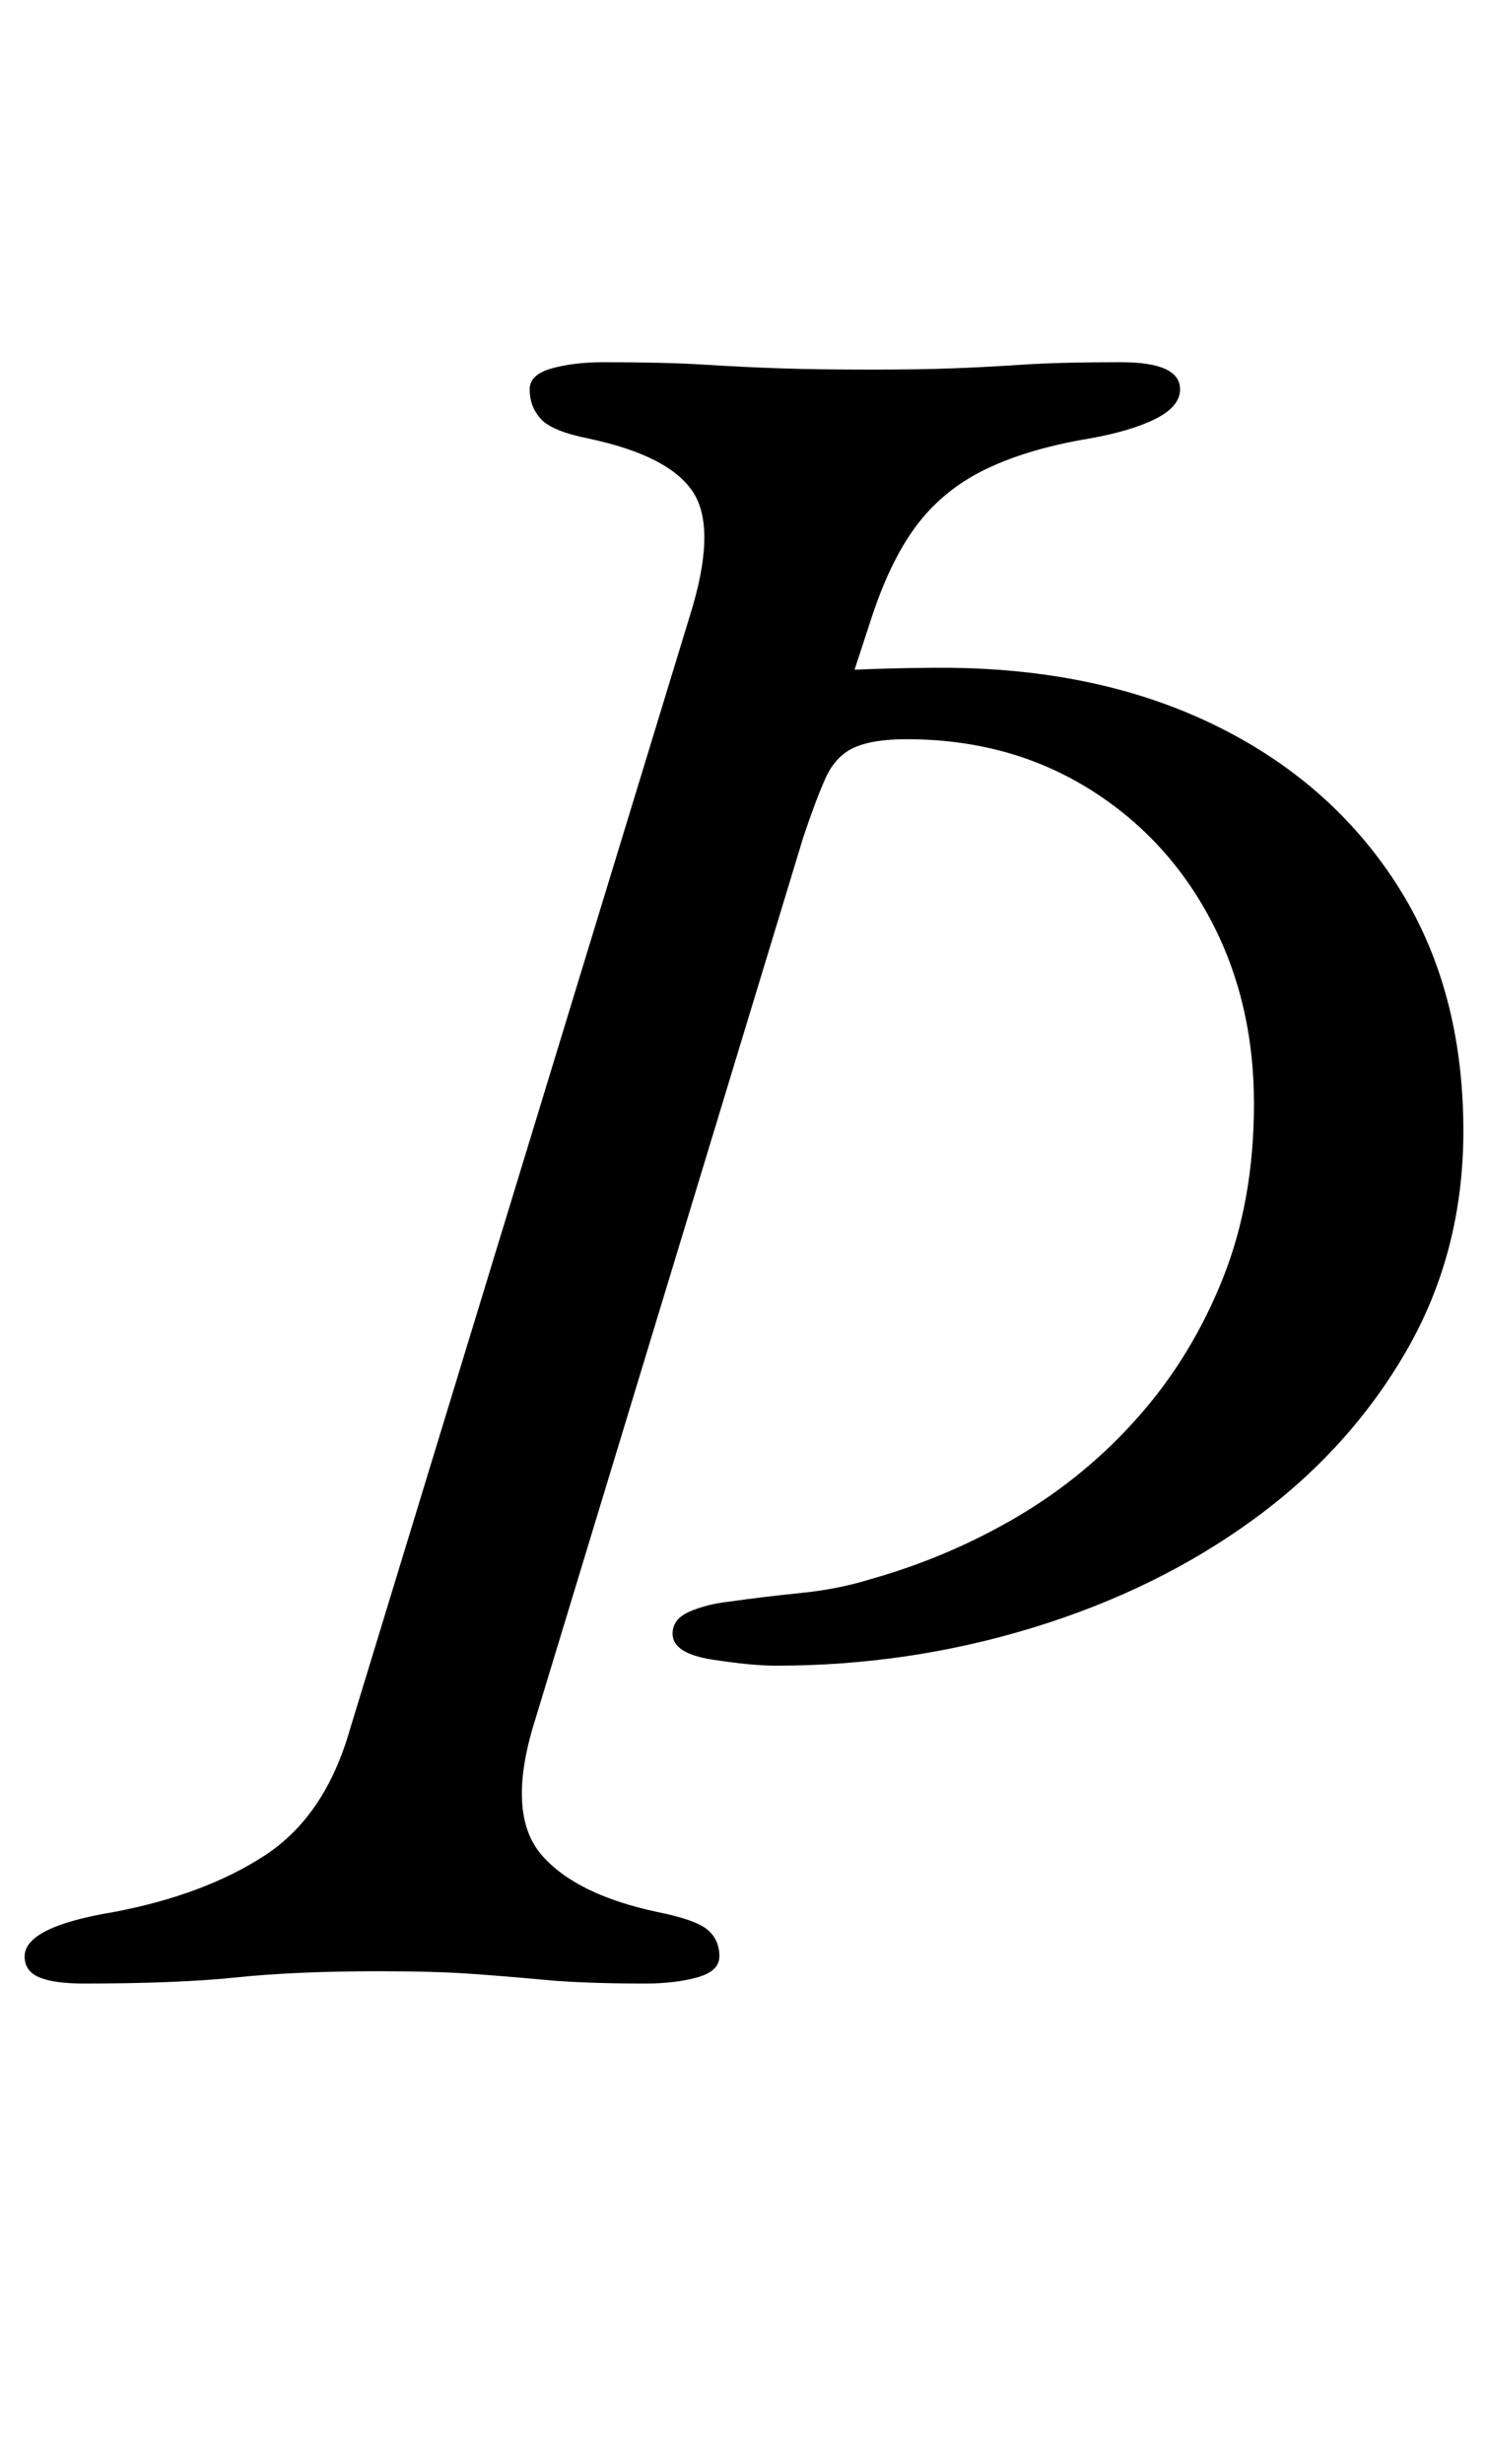 <?xml version="1.0" standalone="no"?>
<!DOCTYPE svg PUBLIC "-//W3C//DTD SVG 1.1//EN" "http://www.w3.org/Graphics/SVG/1.1/DTD/svg11.dtd" >
<svg xmlns="http://www.w3.org/2000/svg" xmlns:xlink="http://www.w3.org/1999/xlink" version="1.1" viewBox="-30 0 604 1000">
  <g transform="matrix(1 0 0 -1 0 800)">
   <path fill="currentColor"
d="M4 -5q-12 0 -18 2.5t-6 8.5q0 12 36 18q37 7 61.5 23t34.5 51l138 452q11 35 1.5 50t-42.5 22q-15 3 -19.5 8t-4.5 12q0 6 9 8.5t21 2.5q25 0 41 -1t31 -1.5t36 -0.5q20 0 33.5 0.5t28.5 1.5t40 1q24 0 24 -11q0 -7 -10 -12t-27 -8q-24 -4 -41 -12t-28 -22t-19 -38
l-17 -52l-5 29q7 1 22.5 1.5t27.5 0.5q63 0 110.5 -23t74.5 -65t27 -100q0 -49 -23 -89t-62 -68.5t-89.5 -44t-104.5 -15.5q-10 0 -26 2.5t-16 10.5q0 6 7 9t16 4q14 2 29 3.5t28 5.5q32 9 60 25.5t49.5 41t34 56t12.5 70.5q0 42 -18 75.5t-50 53t-73 19.5q-14 0 -21.5 -3.5
t-11.5 -12.5t-9 -24l-110 -362q-10 -35 4 -51t47 -23q15 -3 20 -7t5 -11q0 -6 -9 -8.5t-21 -2.5q-25 0 -41 1.5t-30.5 2.5t-36.5 1q-34 0 -58 -2.5t-62 -2.5z" />
  </g>

</svg>
